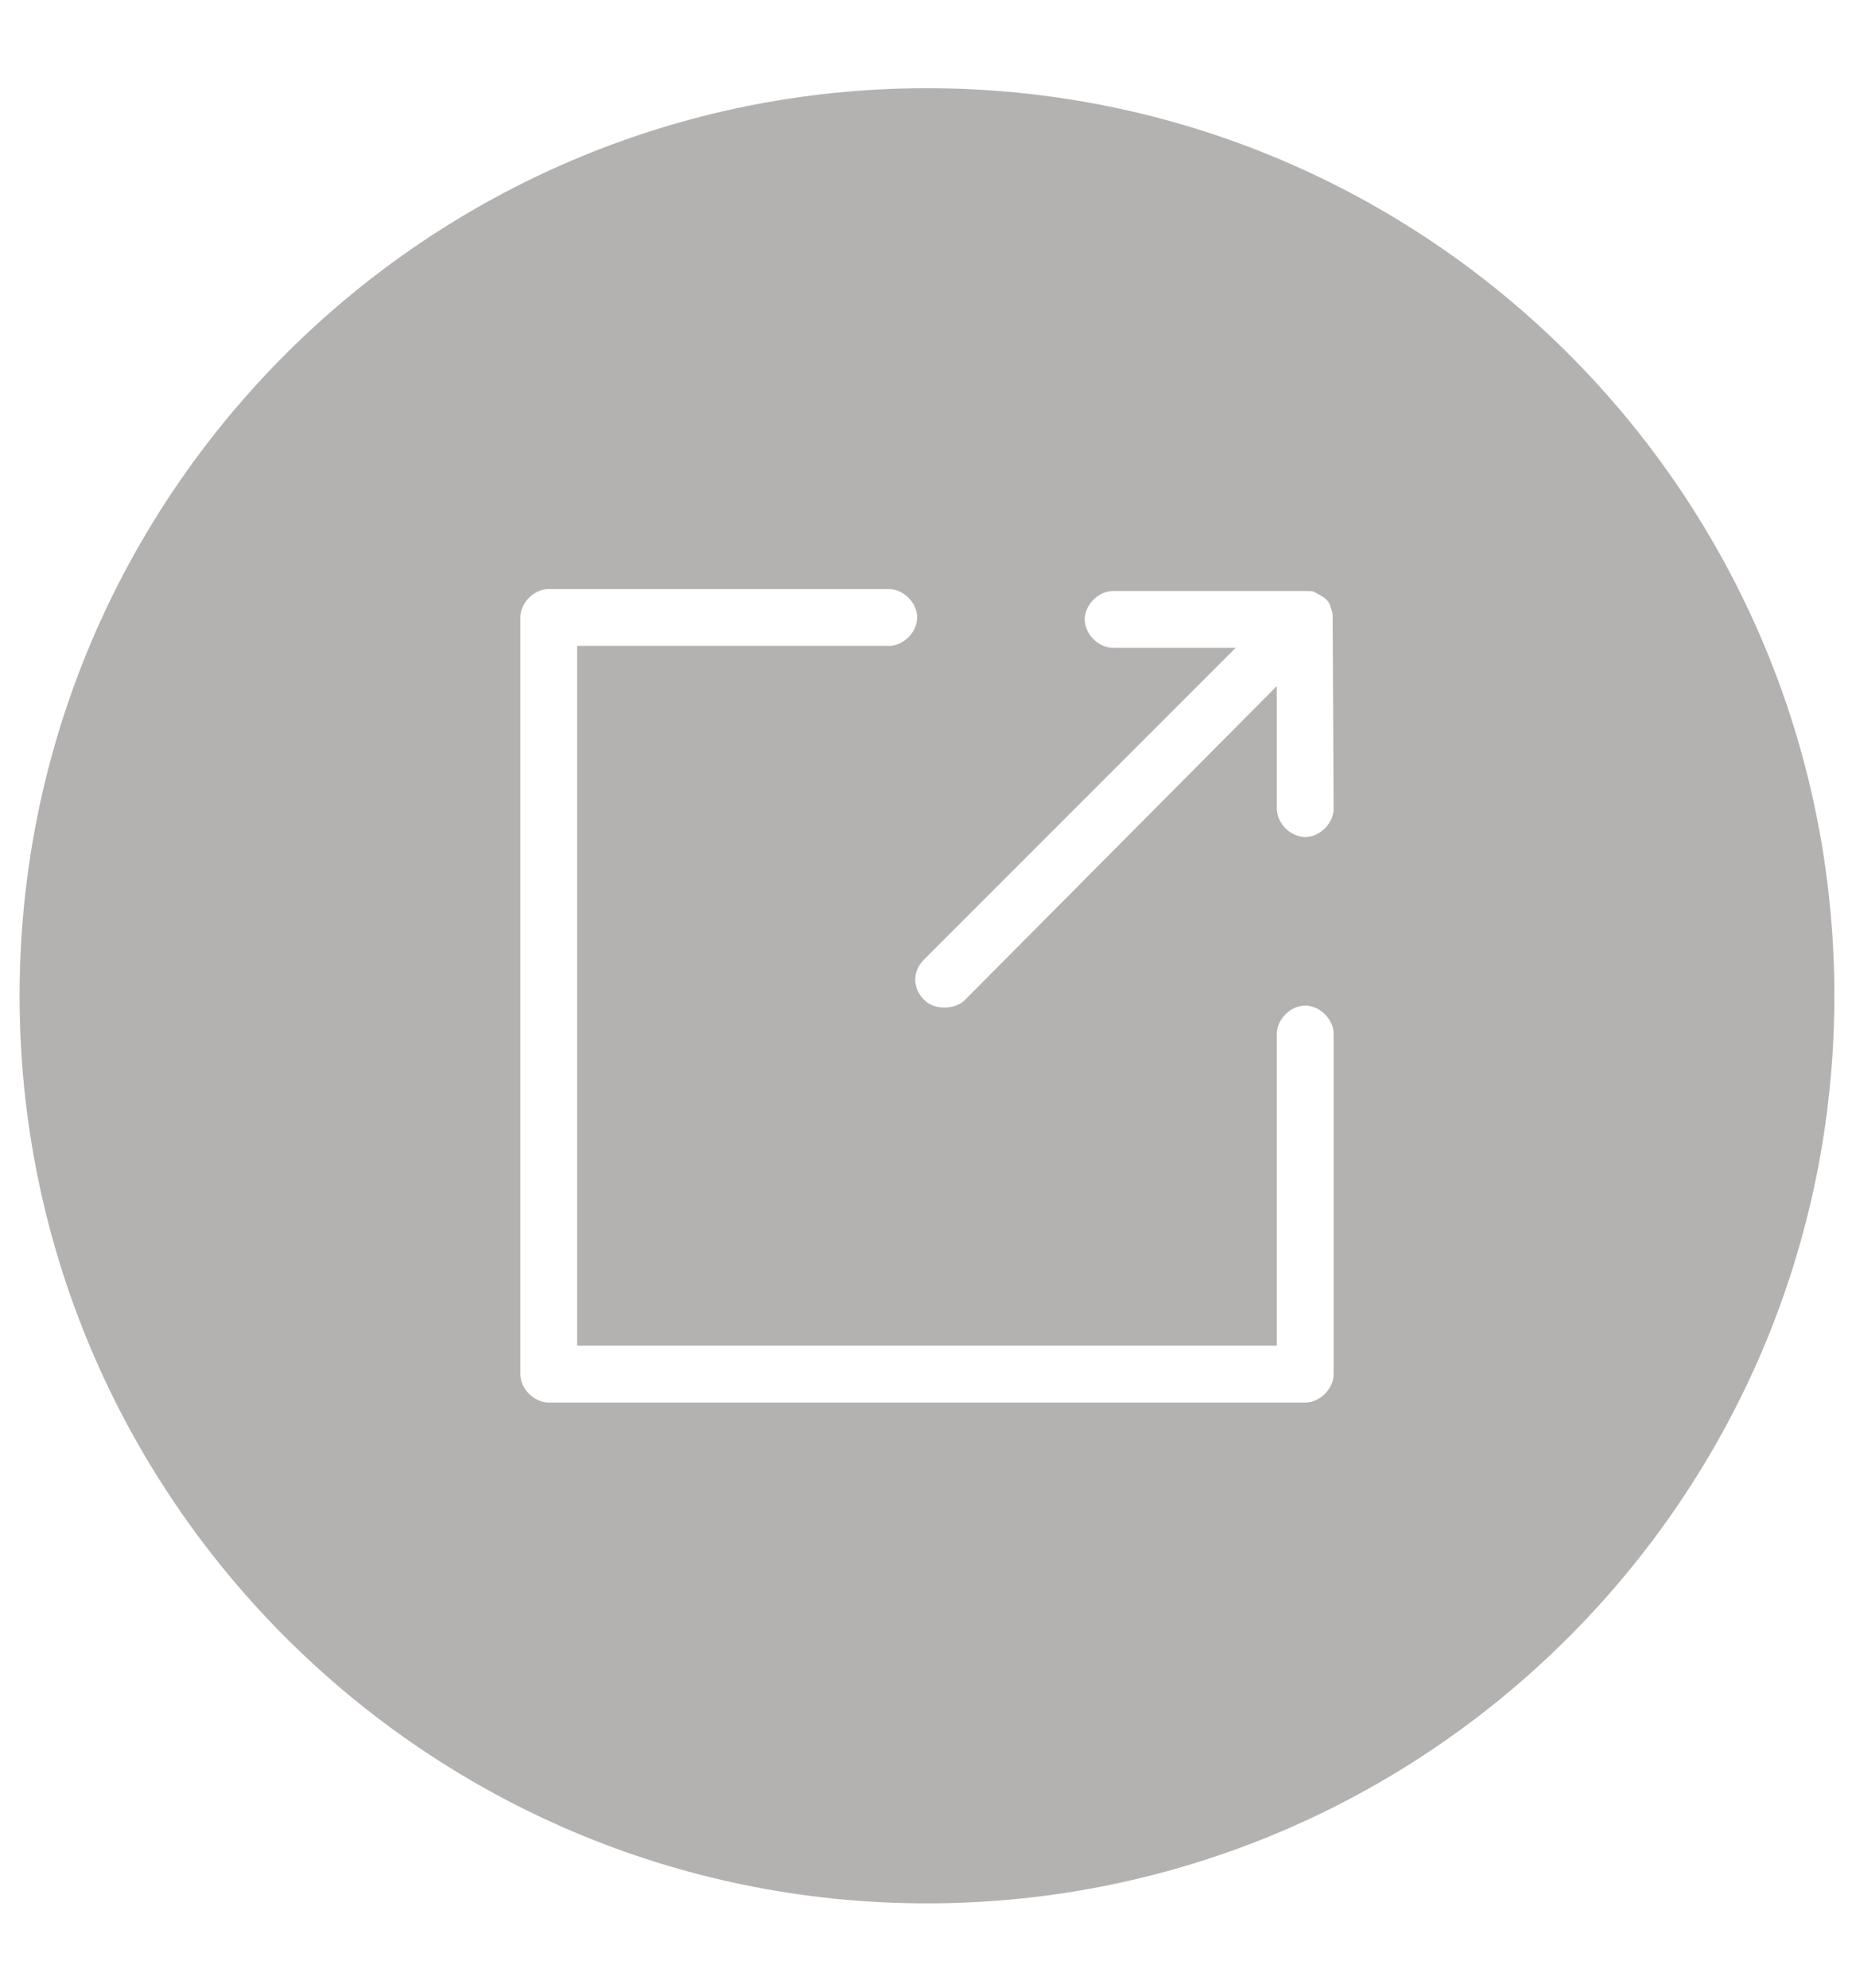 <?xml version="1.0" encoding="utf-8"?>
<!-- Generator: Adobe Illustrator 21.0.0, SVG Export Plug-In . SVG Version: 6.00 Build 0)  -->
<svg version="1.1" id="Layer_1" xmlns="http://www.w3.org/2000/svg" xmlns:xlink="http://www.w3.org/1999/xlink" x="0px" y="0px"
	 viewBox="0 0 189 202.8" style="enable-background:new 0 0 189 202.8;" xml:space="preserve">
<style type="text/css">
	.st0{opacity:0.82;fill:#A3A0A0;enable-background:new    ;}
</style>
<path class="st0" d="M94.6,9C43.5,9,2,50.5,2,101.6s41.5,92.6,92.6,92.6s92.6-41.5,92.6-92.6S145.8,9,94.6,9z M136.1,140.2
	c0,1.5-1.4,2.9-2.9,2.9H56c-1.5,0-2.9-1.4-2.9-2.9V63c0-1.5,1.4-2.9,2.9-2.9h34.7c1.5,0,2.9,1.4,2.9,2.9s-1.4,2.9-2.9,2.9H58.9v71.4
	h71.4v-31.8c0-1.5,1.4-2.9,2.9-2.9s2.9,1.4,2.9,2.9L136.1,140.2L136.1,140.2z M136.1,82.5c0,1.5-1.4,2.9-2.9,2.9s-2.9-1.4-2.9-2.9
	V70l-31.8,32c-0.6,0.6-1.4,0.8-2.1,0.8c-0.8,0-1.5-0.2-2.1-0.8c-1.2-1.2-1.2-2.9,0-4.1l31.8-31.8h-12.5c-1.5,0-2.9-1.4-2.9-2.9
	s1.4-2.9,2.9-2.9h19.7c0.4,0,0.8,0,1,0.2c0.8,0.4,1.4,0.8,1.5,1.5c0.2,0.4,0.2,0.8,0.2,1L136.1,82.5L136.1,82.5z"/>
</svg>
